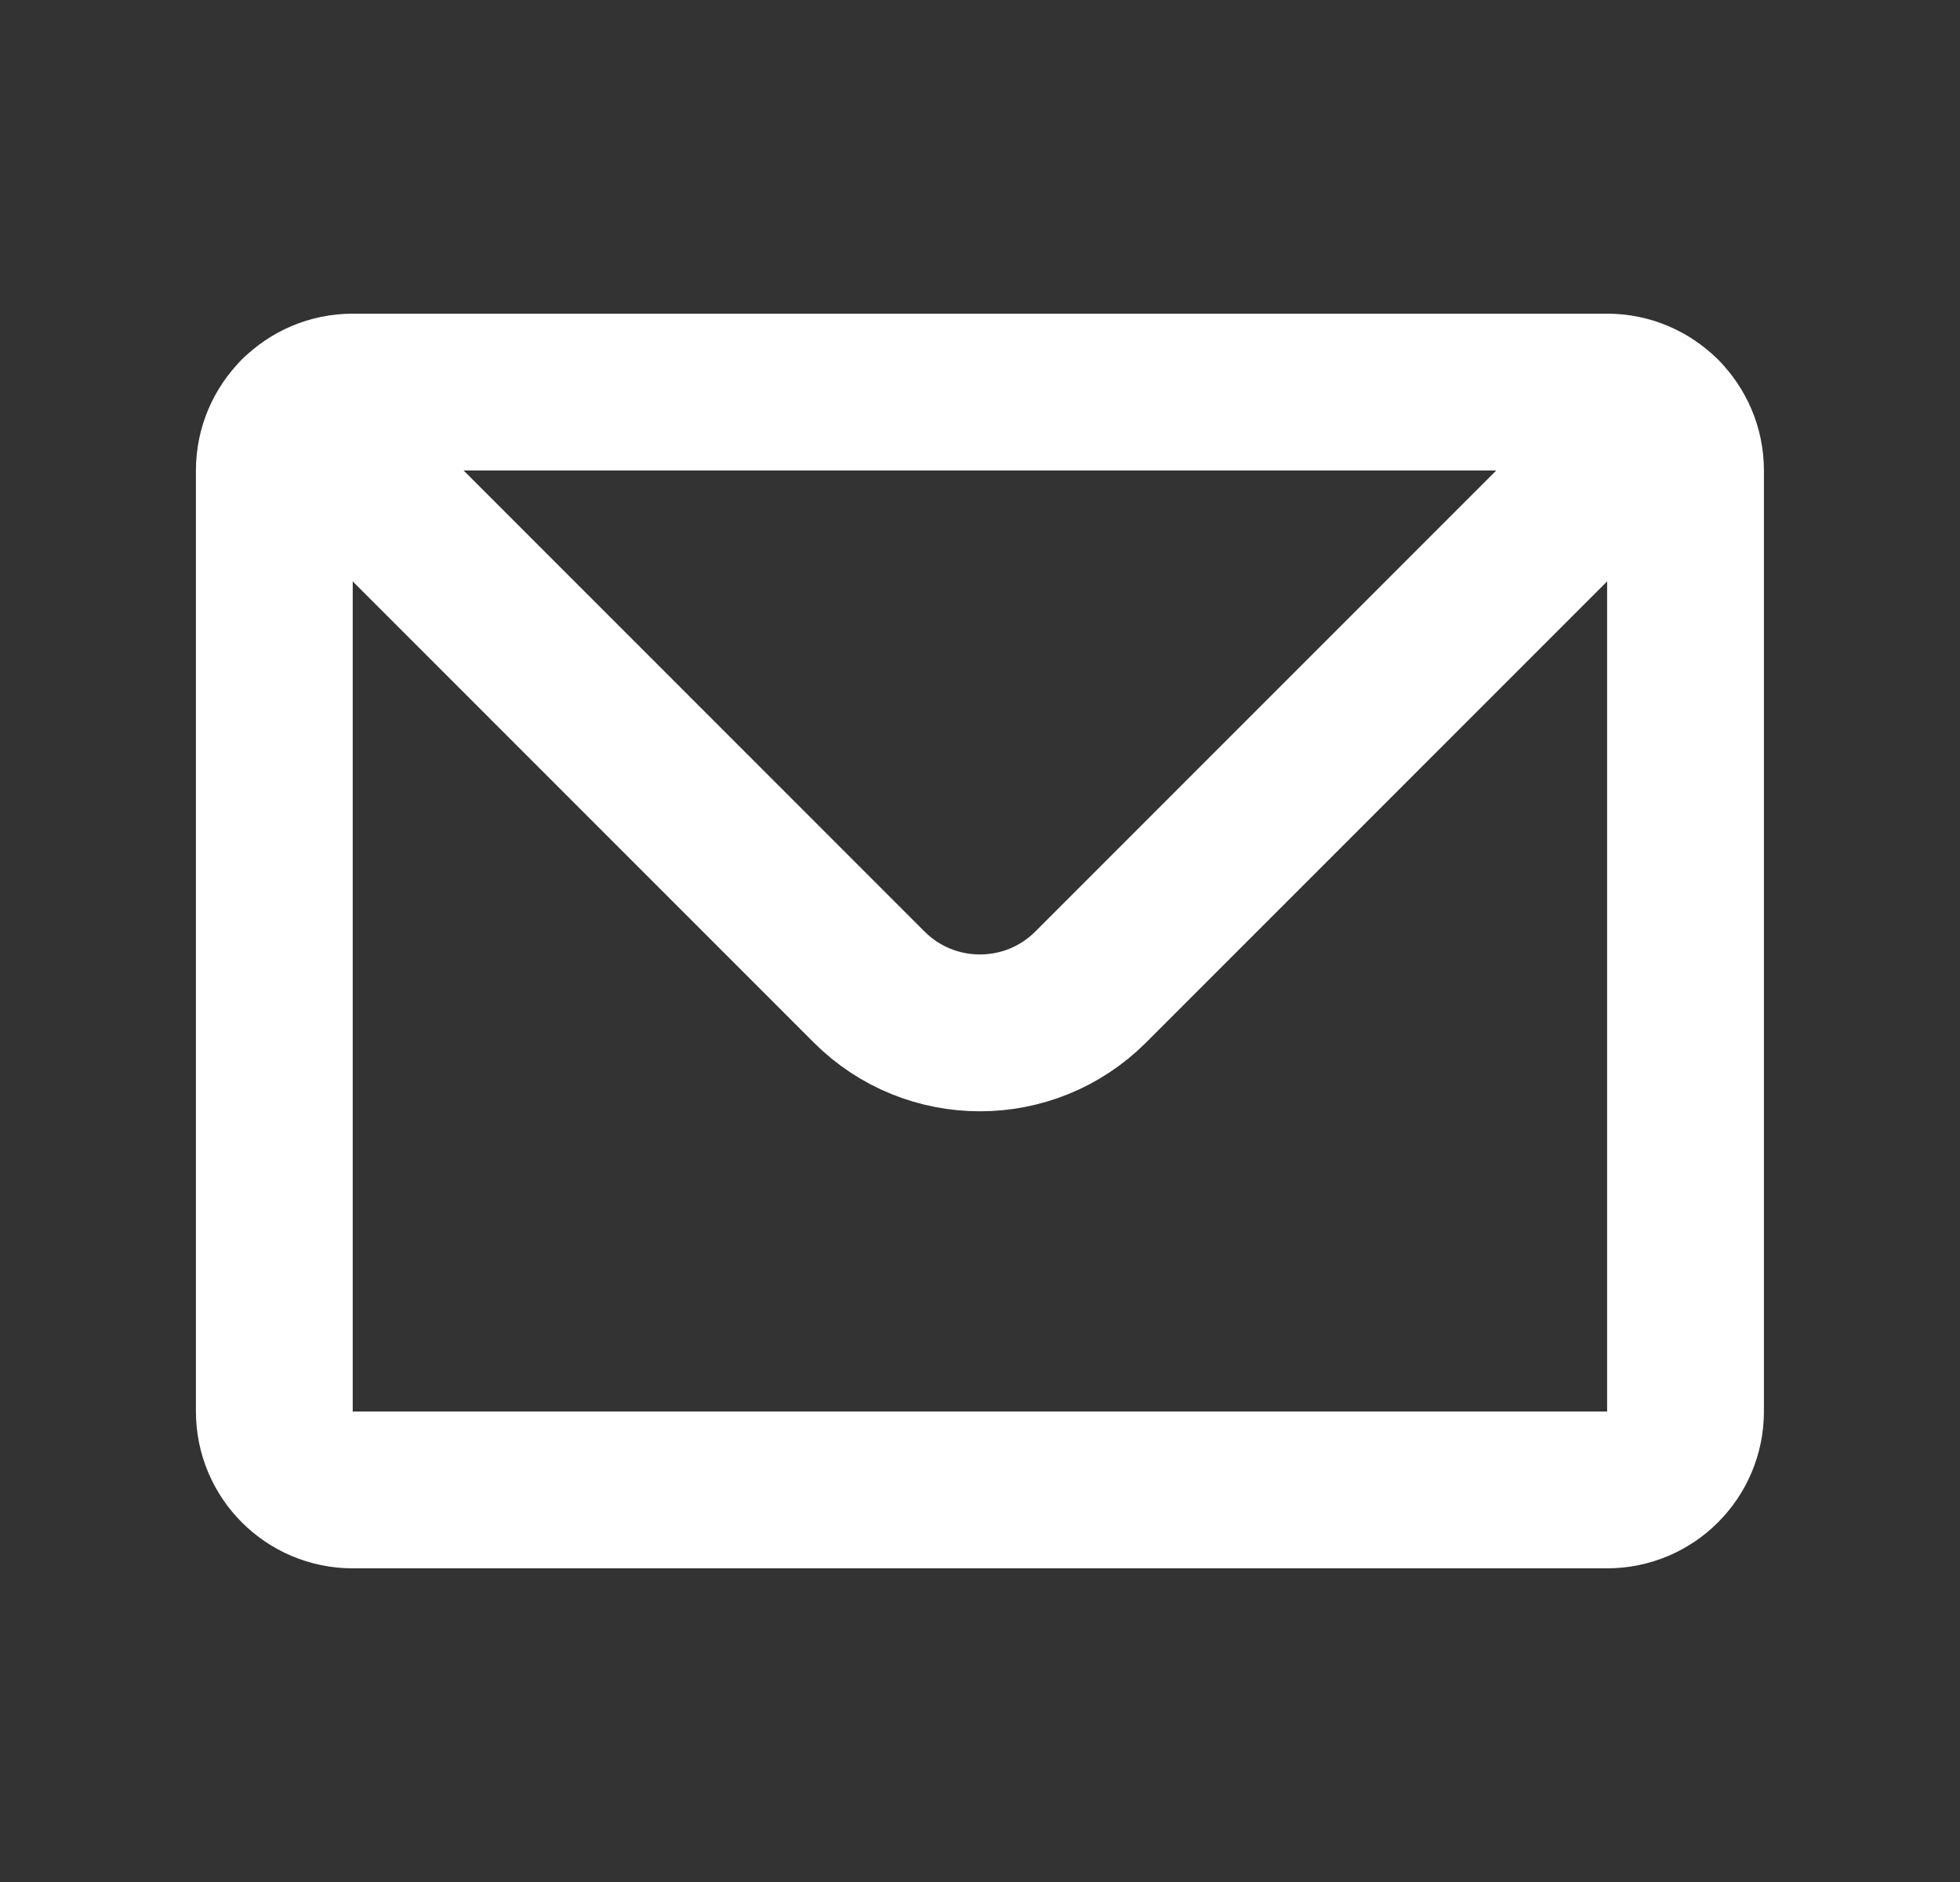 <svg width="25" height="24" viewBox="0 0 25 24" fill="none" xmlns="http://www.w3.org/2000/svg">
<rect x="0" y="0" width="25" height="24" fill="#333333" stroke="none"/>
<path d="M20.499 5H4.499C4.223 5 3.973 5.112 3.792 5.293C3.611 5.474 3.499 5.724 3.499 6V18C3.499 18.552 3.947 19 4.499 19H20.499C21.051 19 21.499 18.552 21.499 18V6C21.499 5.724 21.387 5.474 21.206 5.293C21.025 5.112 20.775 5 20.499 5Z" stroke="white" stroke-width="2" stroke-linecap="round" stroke-linejoin="round"/>
<path d="M3.792 5.293L11.085 12.586C11.866 13.367 13.132 13.367 13.913 12.586L21.206 5.293" stroke="white" stroke-width="2" stroke-linecap="round" stroke-linejoin="round"/>
</svg>
